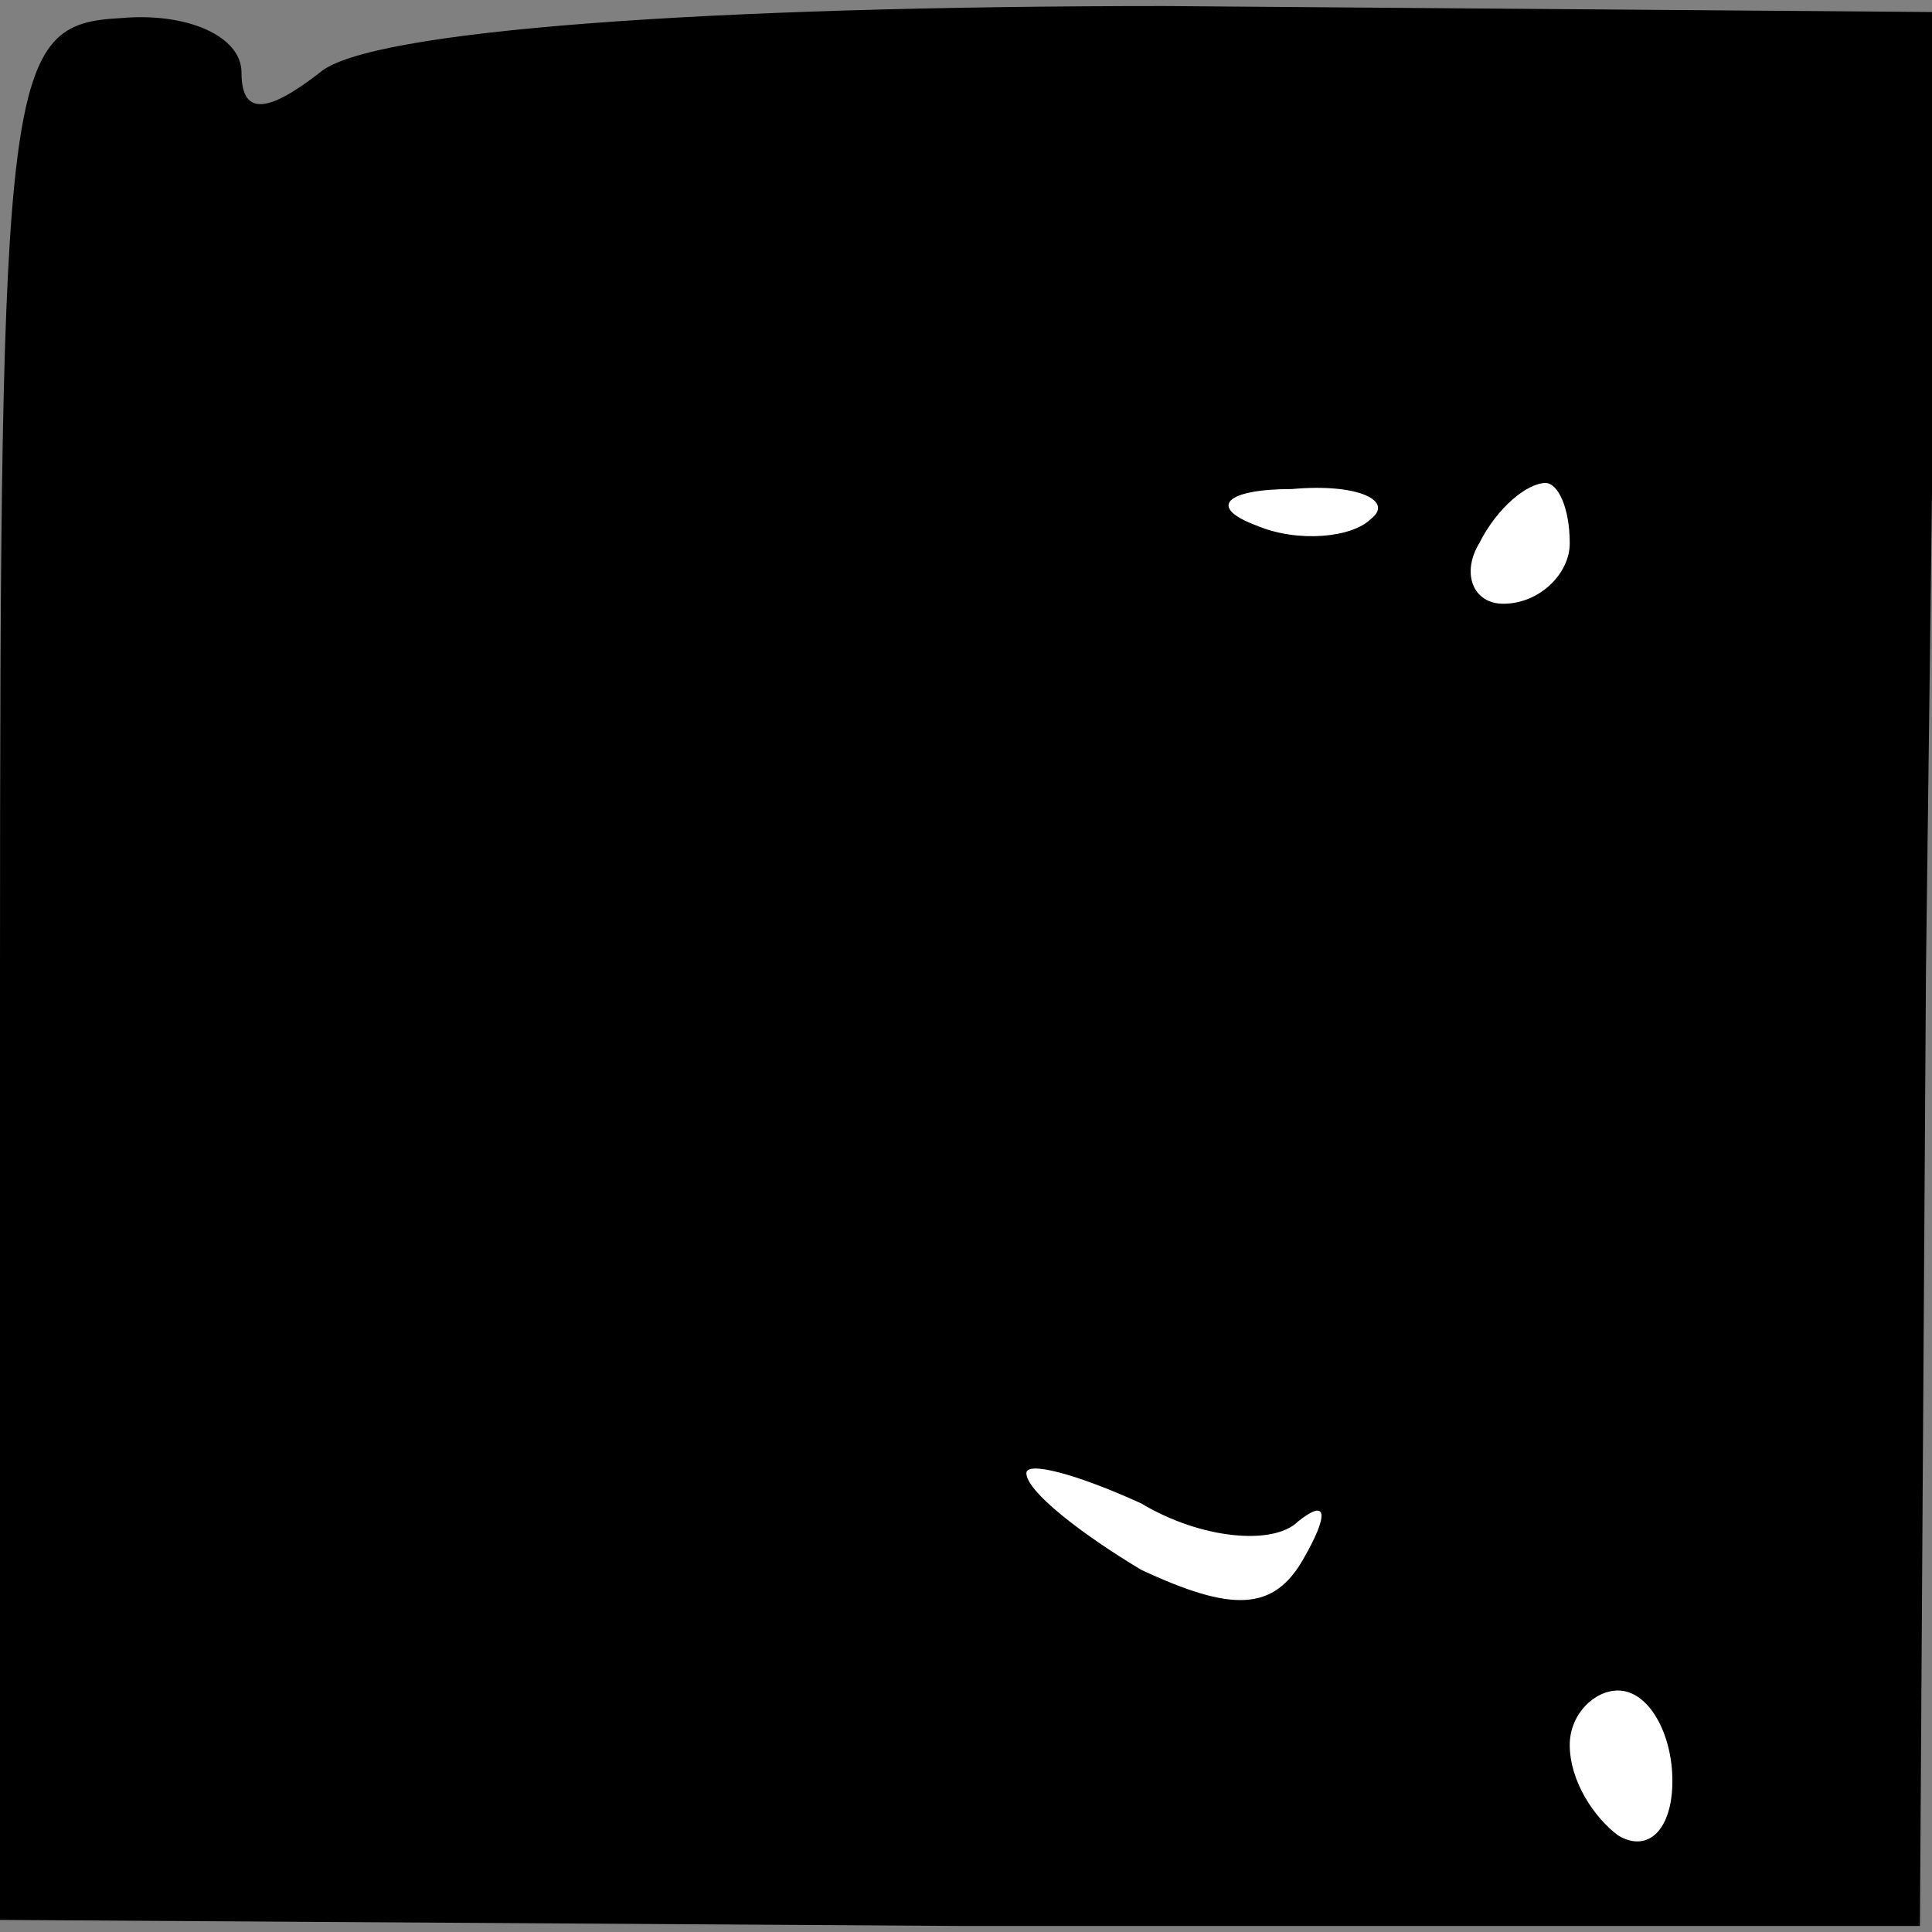 <?xml version="1.0" standalone="no"?>
<!DOCTYPE svg PUBLIC "-//W3C//DTD SVG 20010904//EN"
 "http://www.w3.org/TR/2001/REC-SVG-20010904/DTD/svg10.dtd">
<svg version="1.0" xmlns="http://www.w3.org/2000/svg"
 width="32pt" height="32pt" viewBox="0 0 32 32"
 preserveAspectRatio="xMidYMid meet">
<rect x="0" y="0" width="32" height="32" fill="#808080" stroke="none"/>
<g transform="translate(0,32) scale(0.1,-0.1)"
fill="#000000" stroke="none">
<path fill="#000000" stroke="none" d="M0 159 l0 -157 159 -1 159 0 1 158 2
159 -128 1 c-76 0 -132 -4 -140 -11 -9 -7 -13 -7 -13 0 0 6 -9 10 -20 9 -19
-1 -20 -8 -20 -158z"/>
<path fill="#ffffff" stroke="none" d="M227 234 c-3 -3 -12 -4 -19 -1 -8 3 -5
6 6 6 11 1 17 -2 13 -5z"/>
<path fill="#ffffff" stroke="none" d="M260 230 c0 -5 -5 -10 -11 -10 -5 0 -7
5 -4 10 3 6 8 10 11 10 2 0 4 -4 4 -10z"/>
<path fill="#ffffff" stroke="none" d="M215 68 c5 4 5 1 1 -6 -5 -9 -12 -9
-27 -2 -10 6 -19 13 -19 16 0 2 8 0 19 -5 10 -6 22 -7 26 -3z"/>
<path fill="#ffffff" stroke="none" d="M277 25 c0 -8 -4 -12 -9 -9 -4 3 -8 9
-8 15 0 5 4 9 8 9 5 0 9 -7 9 -15z"/>
</g>
</svg>
